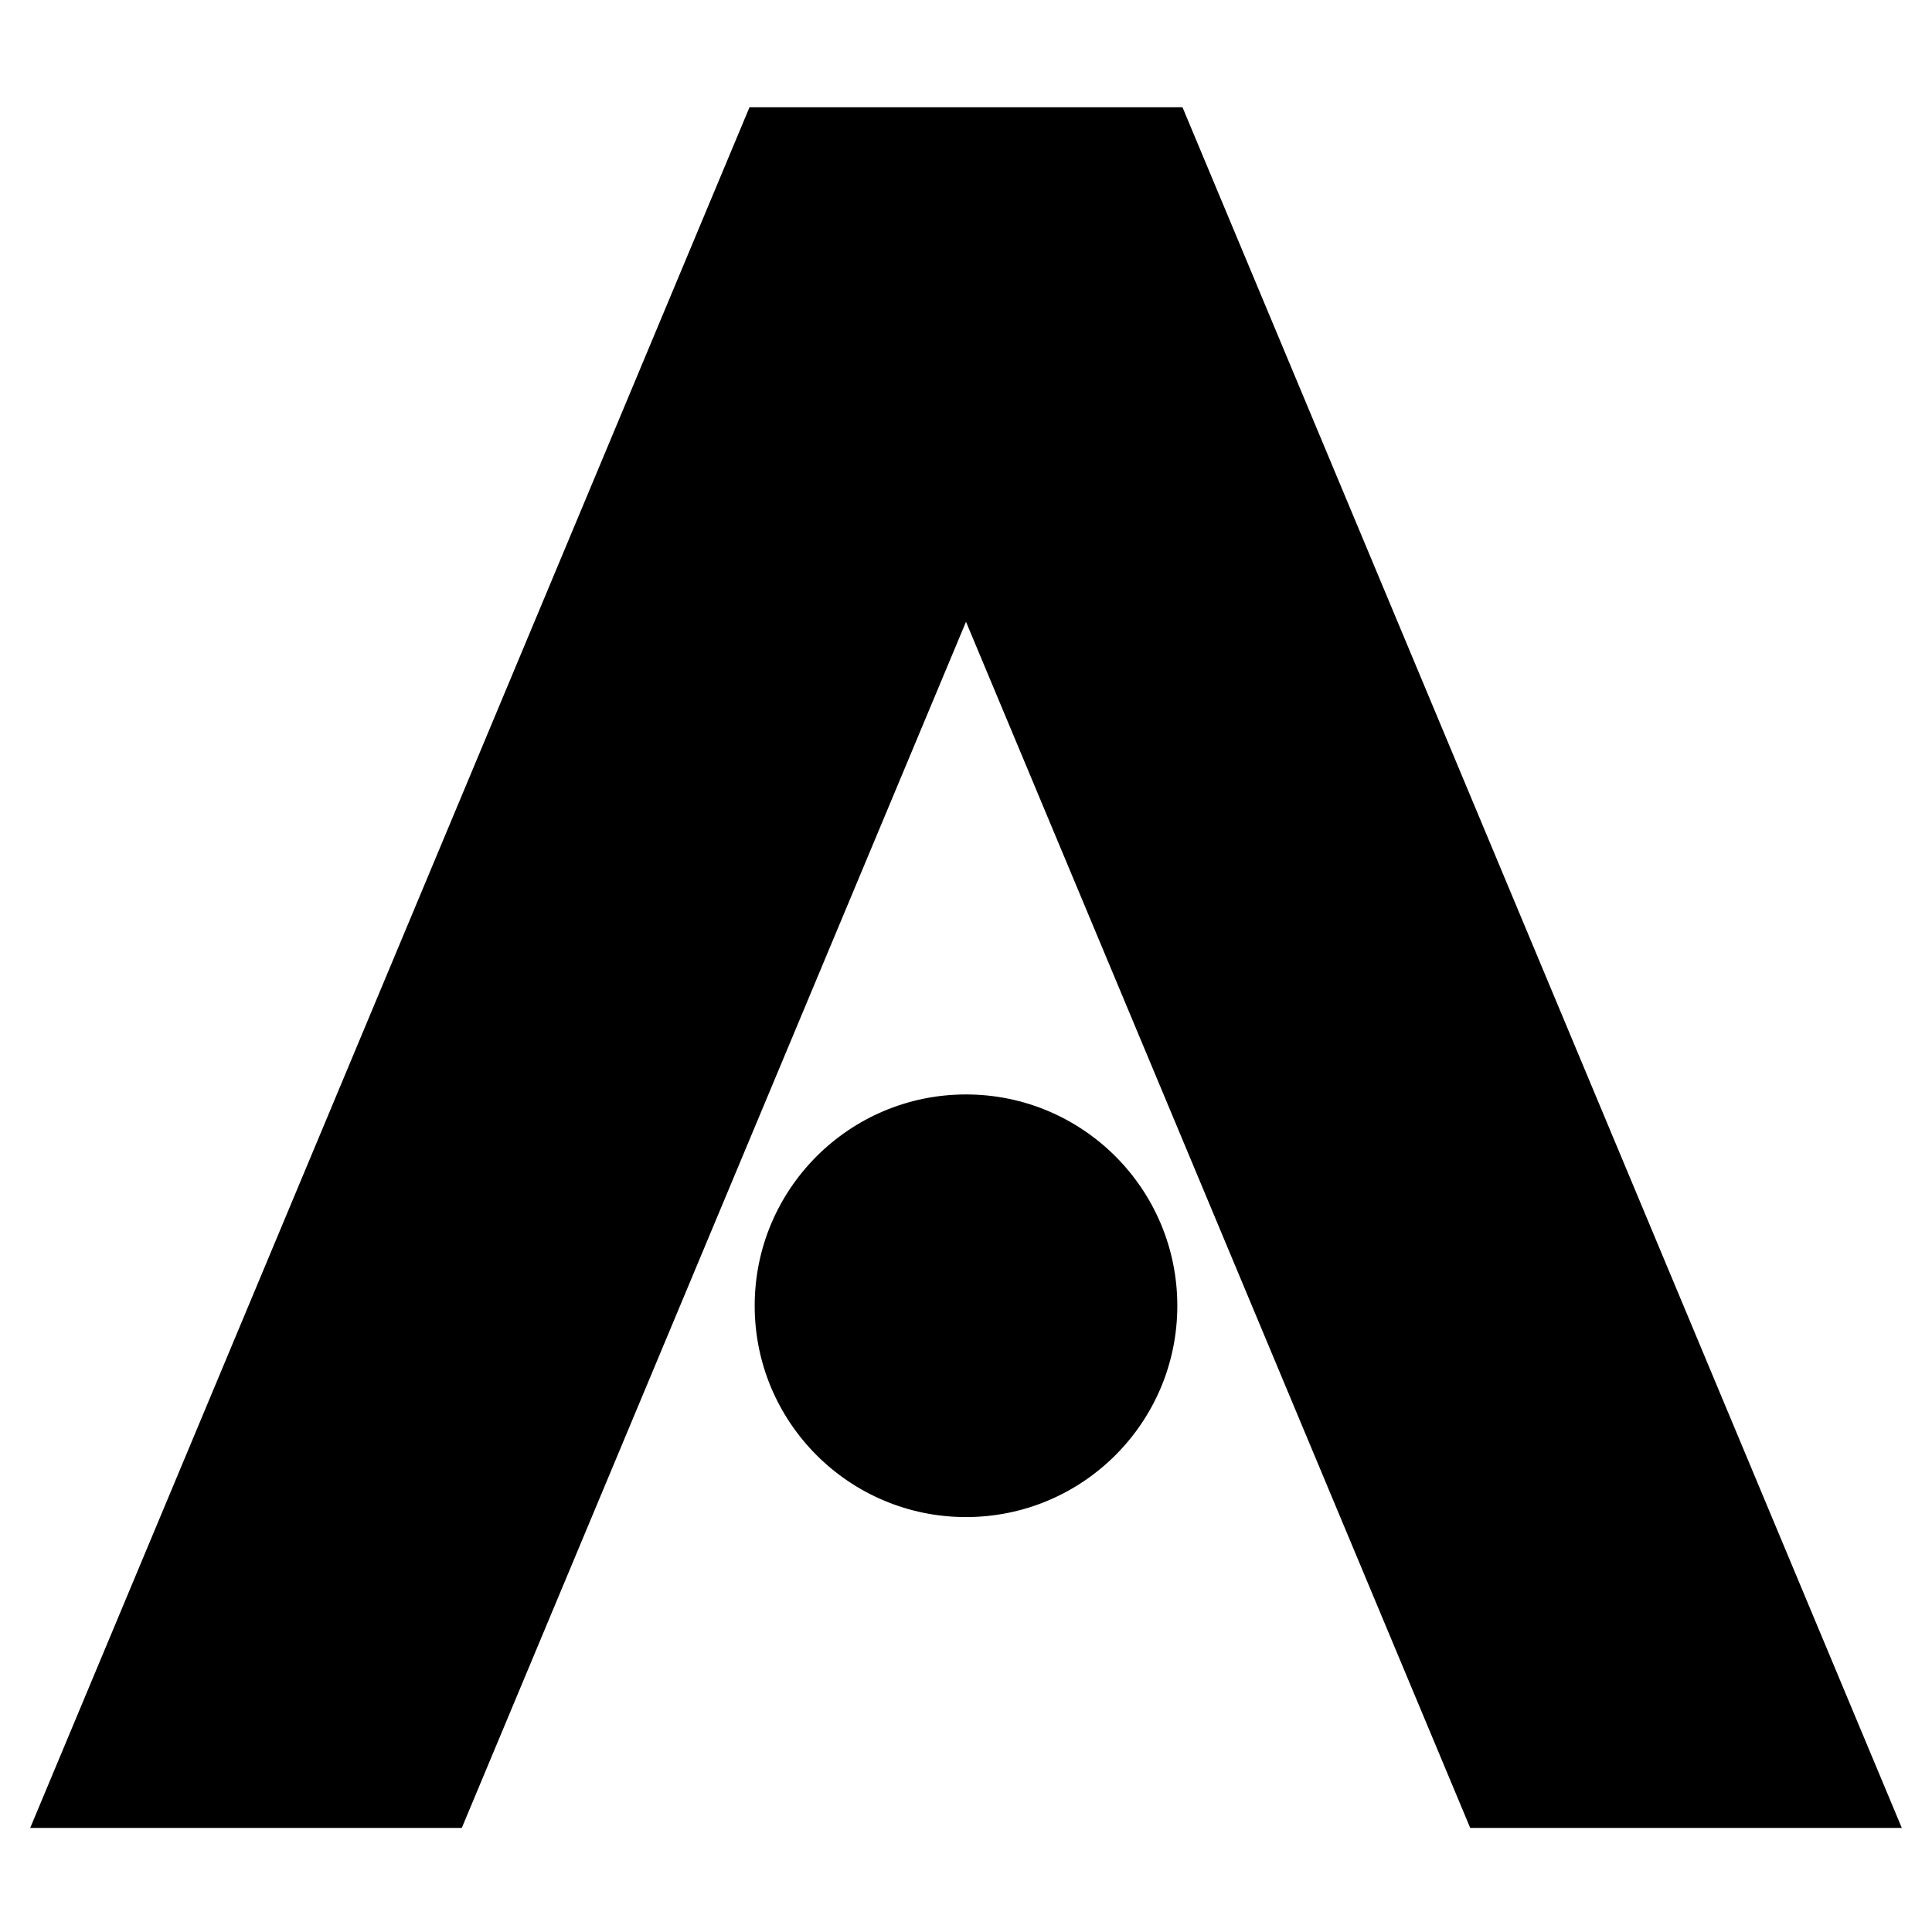 <svg xmlns="http://www.w3.org/2000/svg" width="512" height="512" viewBox="0 0 512 512"><path d="M198.627 28.424 8 484.424h114.377L256 164.779l133.623 319.645H504l-190.627-456zM256 290.039c-30.928 0-56 25.072-56 56s25.072 56 56 56 56-25.072 56-56-25.072-56-56-56z"/></svg>
